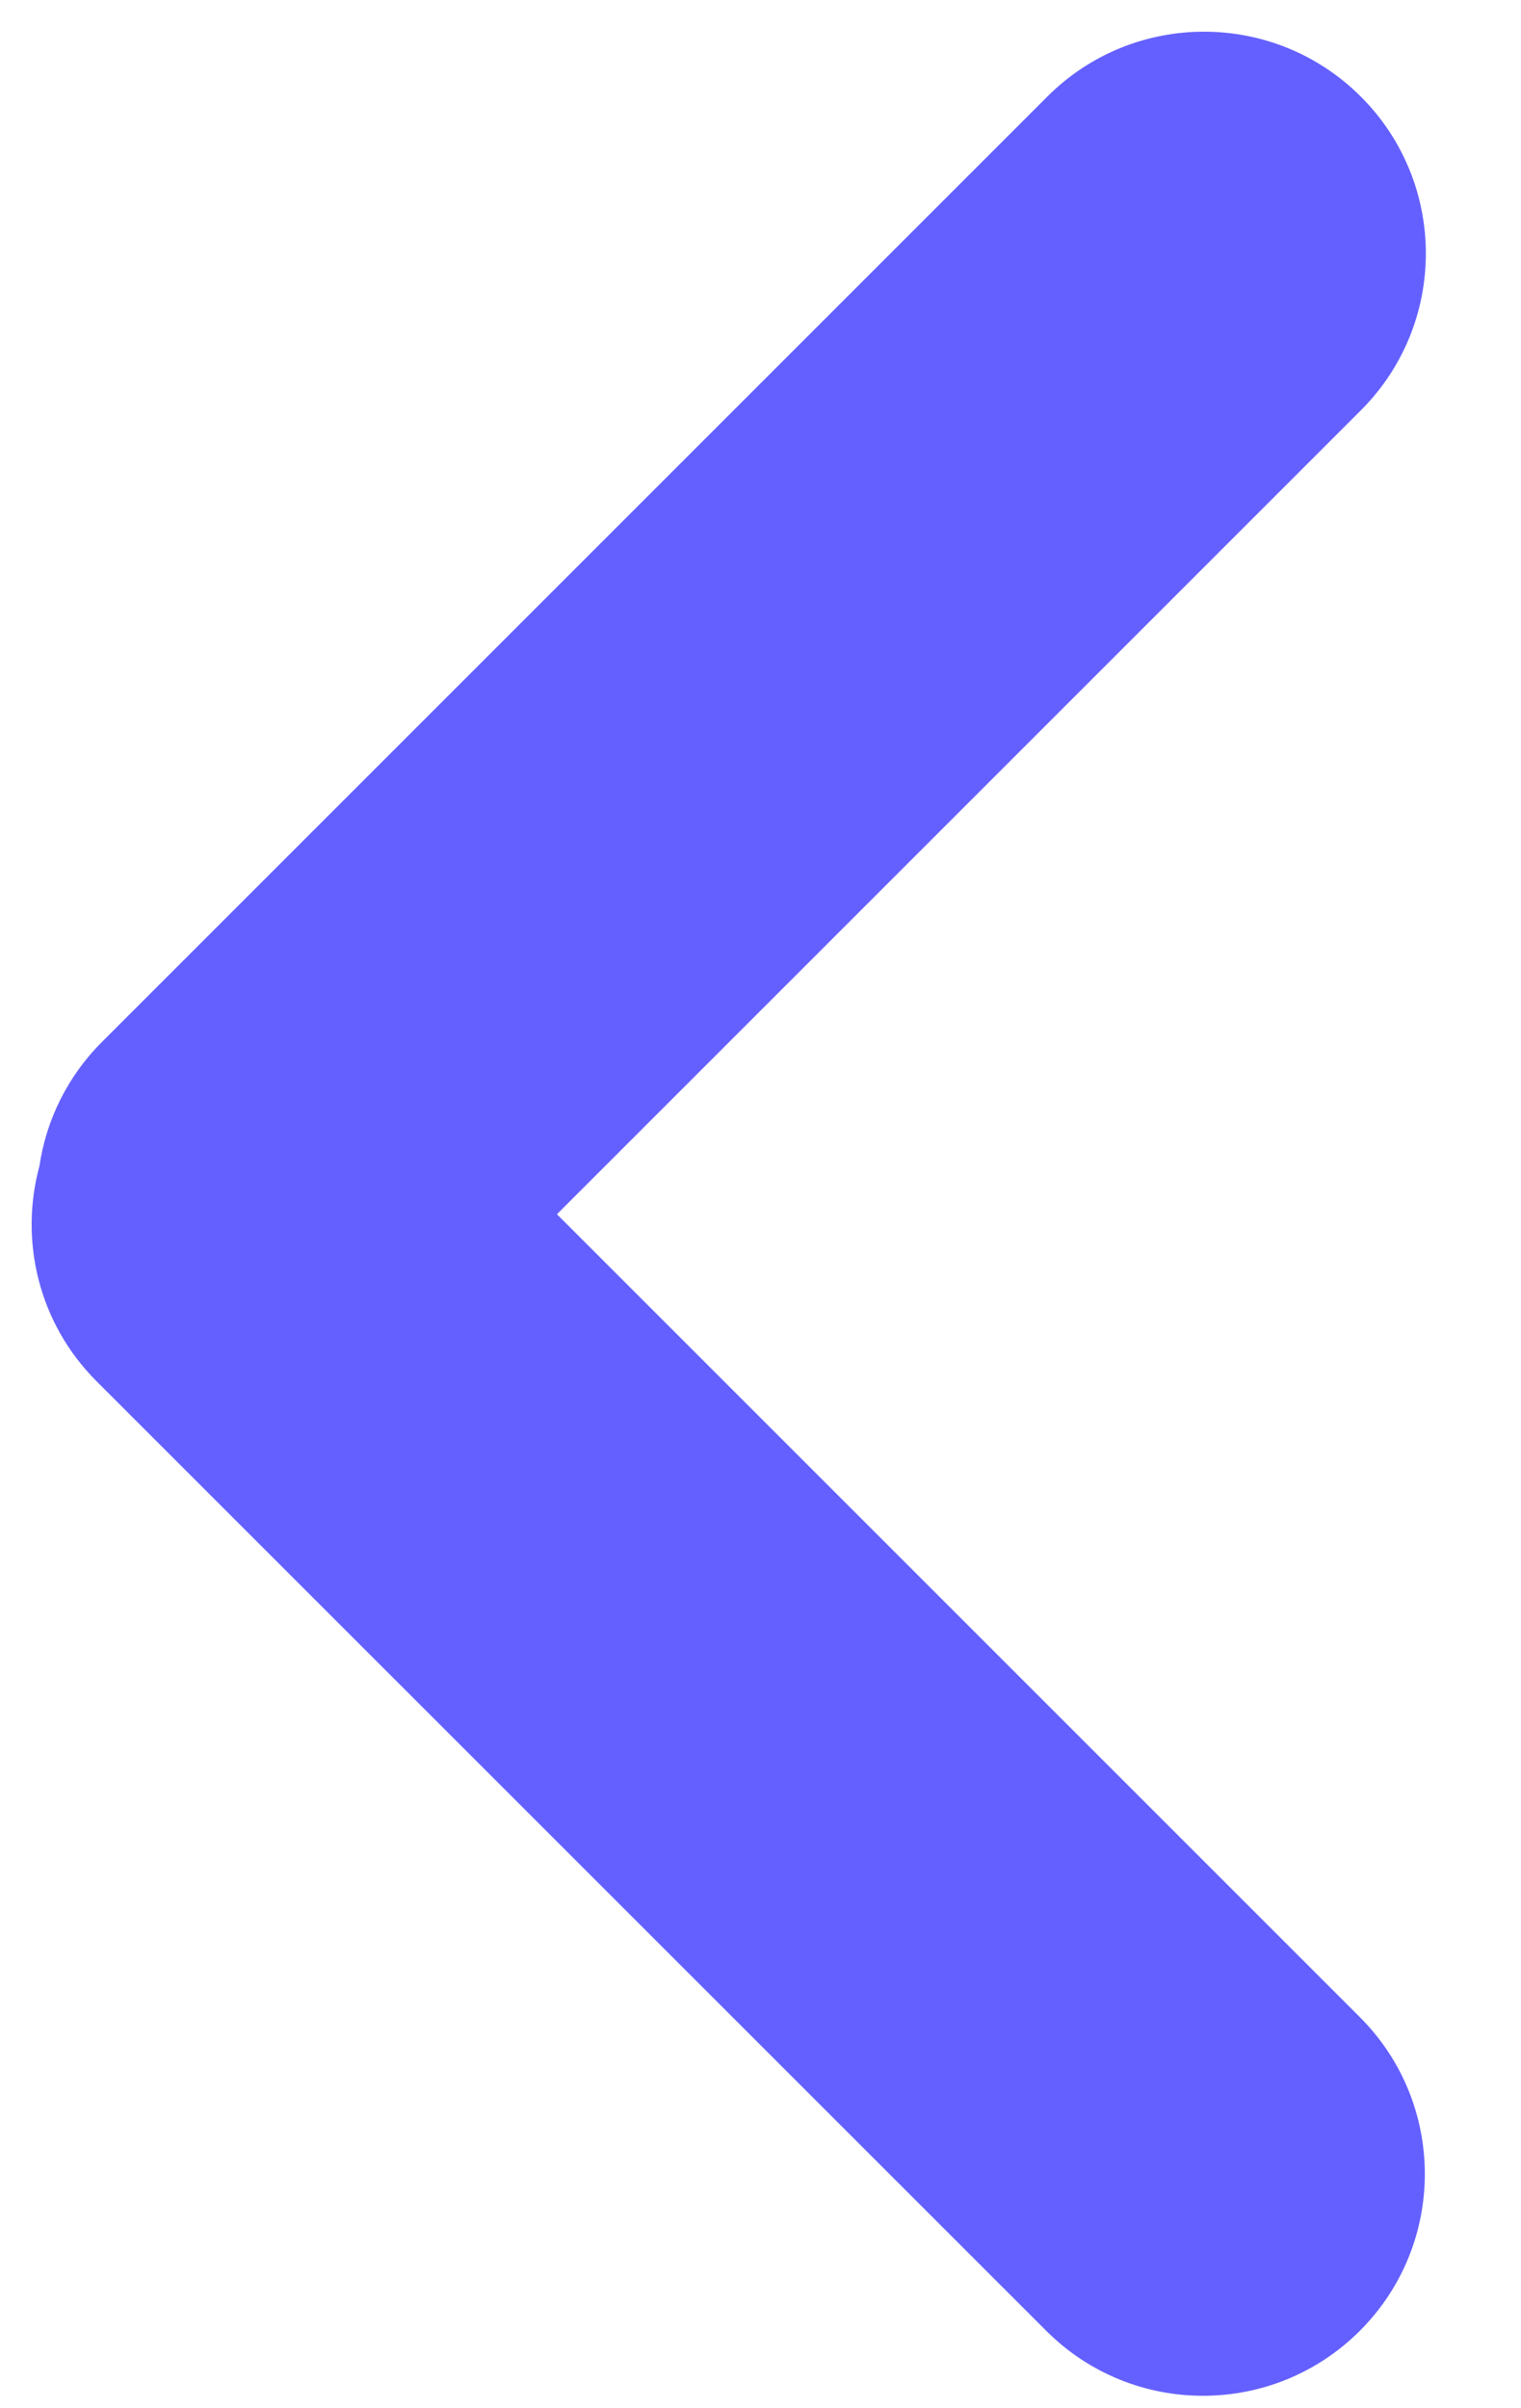<svg width="12" height="19" viewBox="0 0 12 19" fill="none" xmlns="http://www.w3.org/2000/svg">
<path fill-rule="evenodd" clip-rule="evenodd" d="M10.737 3.237C11.42 2.554 11.42 1.446 10.737 0.763C10.053 0.079 8.945 0.079 8.262 0.763L0.805 8.22C0.529 8.496 0.364 8.841 0.311 9.2C0.152 9.786 0.302 10.438 0.762 10.898L8.254 18.389C8.937 19.073 10.045 19.073 10.729 18.389C11.412 17.706 11.412 16.598 10.729 15.915L4.394 9.58L10.737 3.237Z" fill="#6460FF"/>
</svg>
